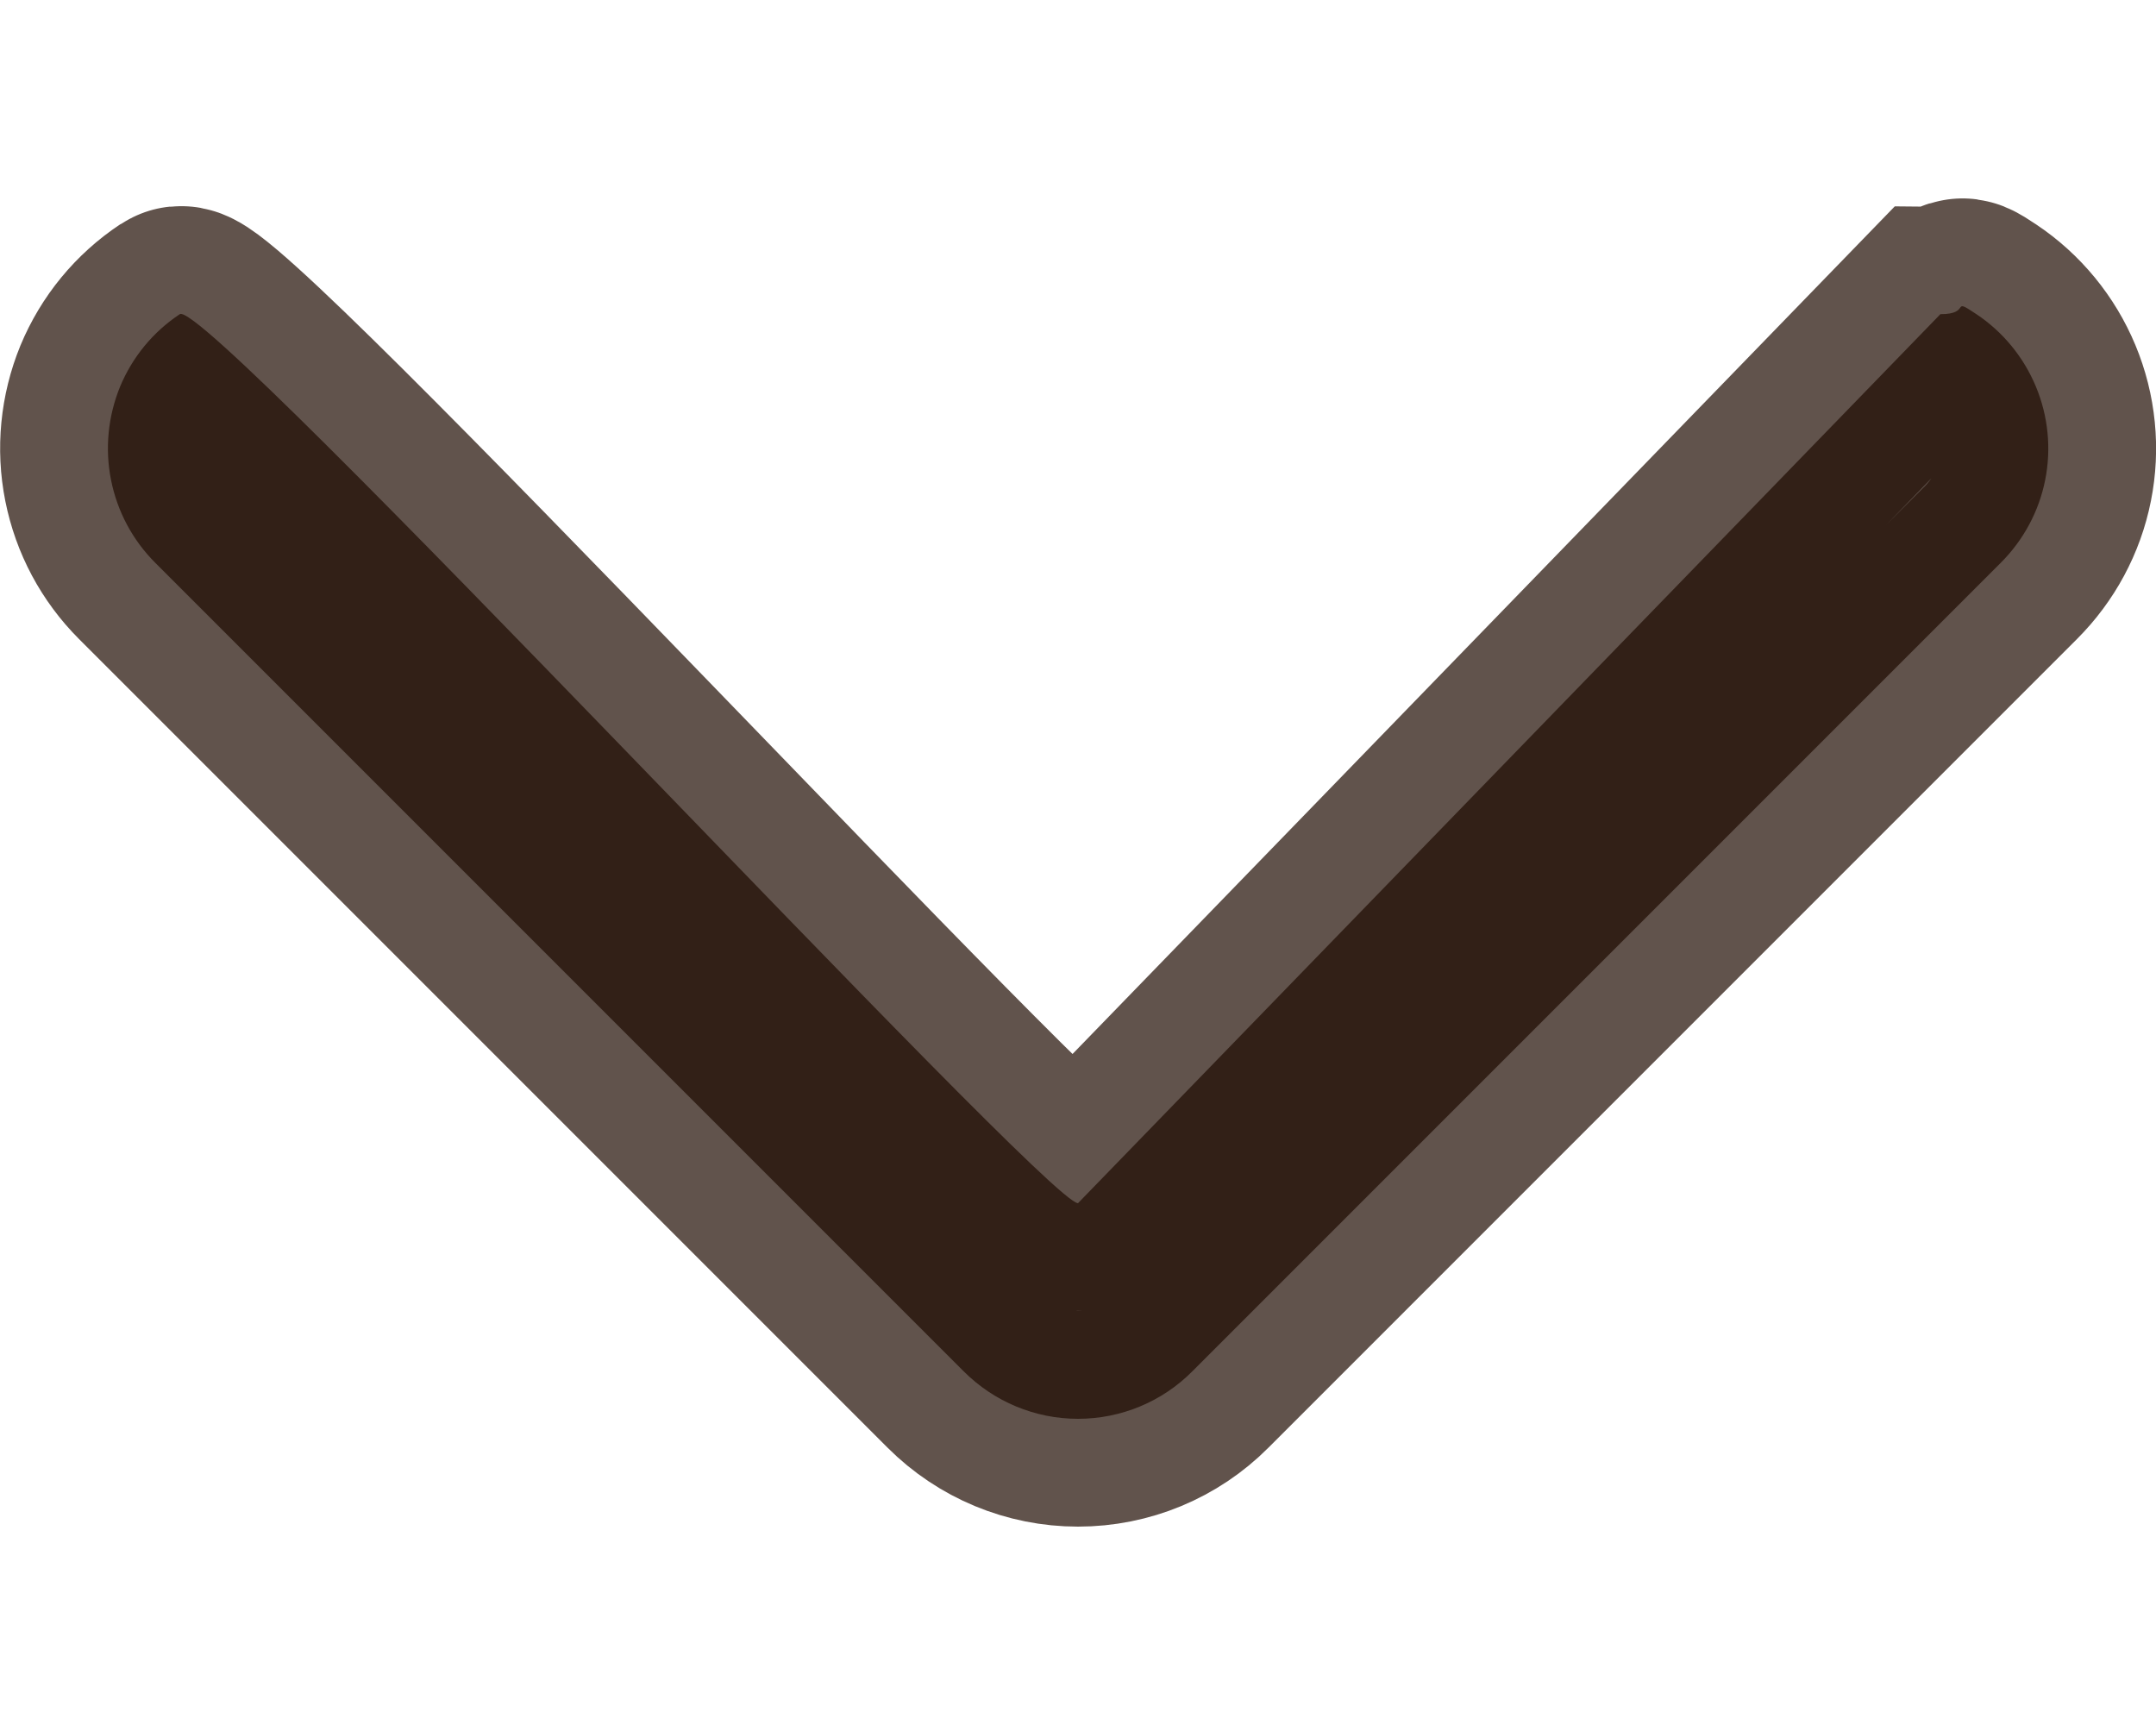 <svg width="10" height="8" viewBox="0 0 10 8" fill="none" xmlns="http://www.w3.org/2000/svg">
  <path fill-rule="evenodd" clip-rule="evenodd" d="M5 5.58C4.852 5.58 0.957 1.374 0.834 1.457C0.71 1.539 0.614 1.656 0.557 1.793C0.501 1.93 0.486 2.081 0.515 2.226C0.544 2.372 0.615 2.505 0.72 2.61L4.47 6.36C4.611 6.501 4.801 6.58 5 6.58C5.199 6.58 5.39 6.501 5.53 6.36L9.28 2.61C9.385 2.505 9.457 2.372 9.486 2.226C9.515 2.081 9.5 1.93 9.443 1.793C9.386 1.656 9.29 1.539 9.167 1.457C9.043 1.374 9.148 1.457 9 1.457L5 5.58Z" fill="#1E0A01" fill-opacity="0.7" stroke="#1E0A01" stroke-opacity="0.7" />
</svg>